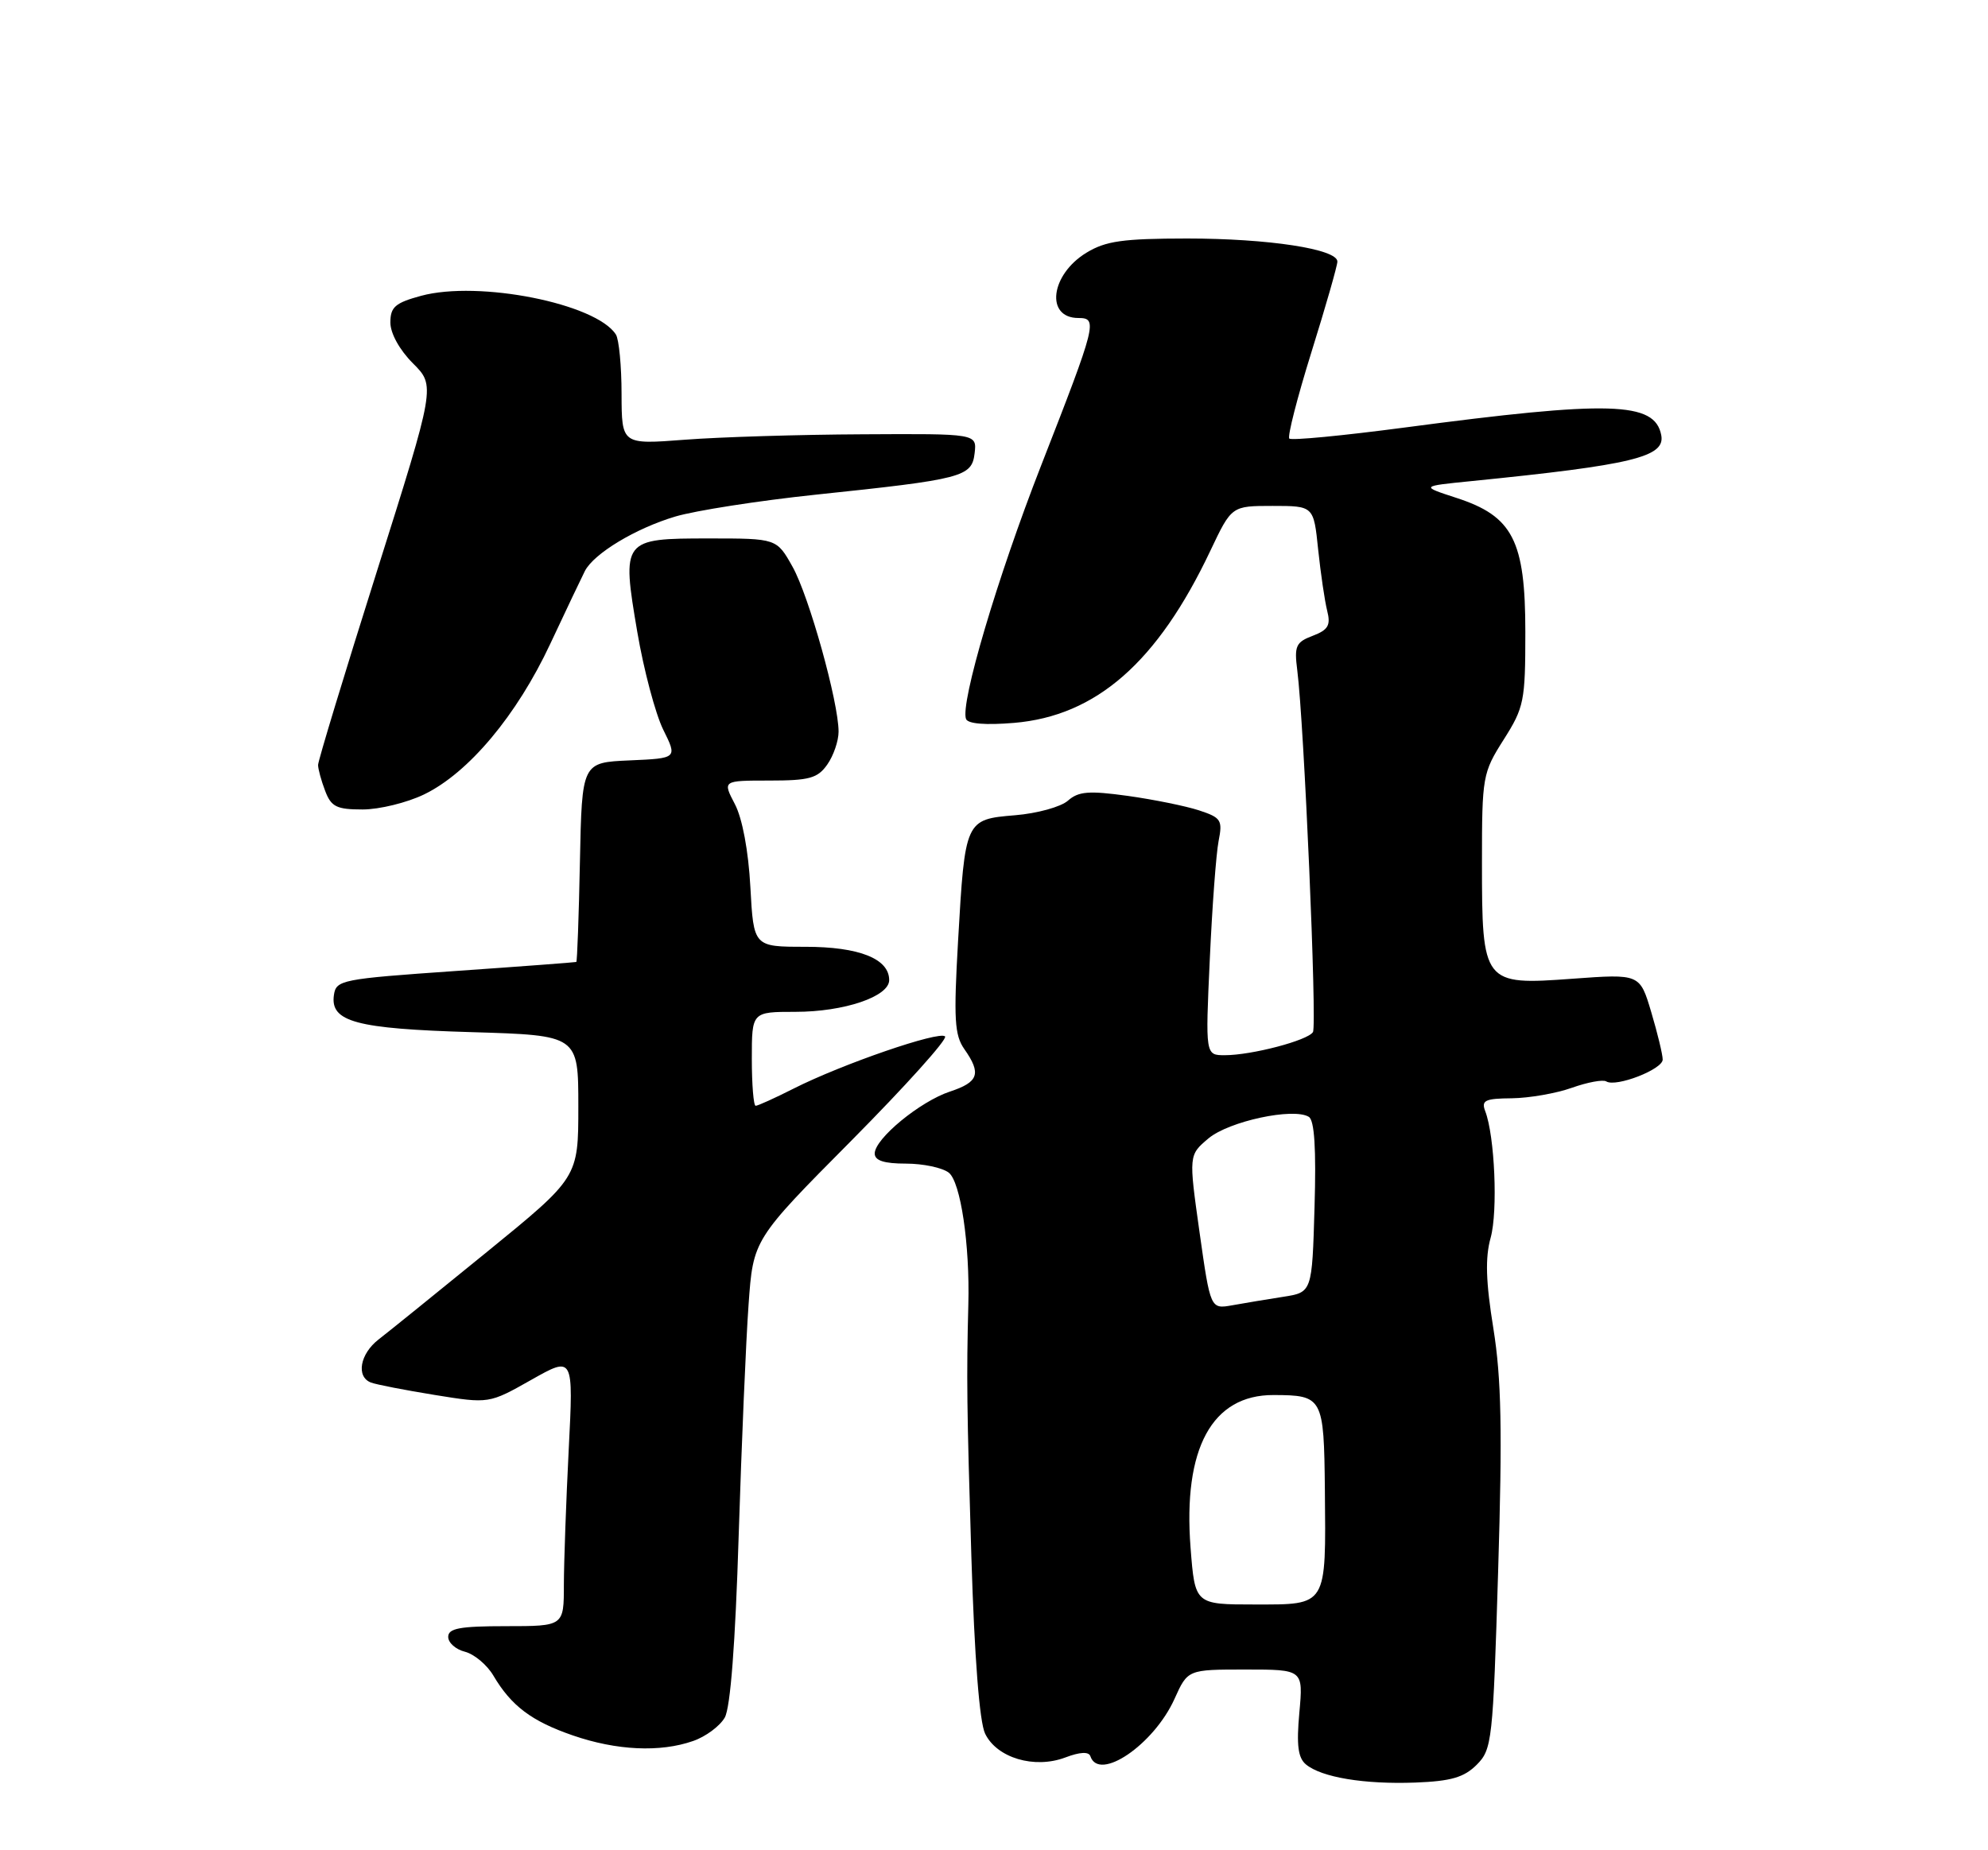 <?xml version="1.0" encoding="UTF-8" standalone="no"?>
<!DOCTYPE svg PUBLIC "-//W3C//DTD SVG 1.1//EN" "http://www.w3.org/Graphics/SVG/1.1/DTD/svg11.dtd" >
<svg xmlns="http://www.w3.org/2000/svg" xmlns:xlink="http://www.w3.org/1999/xlink" version="1.1" viewBox="0 0 275 256">
 <g >
 <path fill="currentColor"
d=" M 204.27 244.18 C 206.40 242.04 206.52 240.94 207.24 217.29 C 207.83 197.91 207.69 190.75 206.58 183.82 C 205.53 177.32 205.43 174.02 206.20 171.26 C 207.22 167.58 206.77 157.18 205.45 153.74 C 204.88 152.25 205.42 151.99 209.14 151.96 C 211.54 151.93 215.27 151.28 217.43 150.51 C 219.60 149.74 221.74 149.34 222.20 149.63 C 223.55 150.46 230.00 147.96 230.00 146.60 C 230.00 145.92 229.29 142.97 228.42 140.05 C 226.84 134.74 226.84 134.74 217.52 135.42 C 205.15 136.33 205.00 136.14 205.00 119.31 C 205.00 107.43 205.09 106.93 208.00 102.34 C 210.83 97.88 211.00 97.02 211.00 87.45 C 211.00 74.79 209.27 71.42 201.47 68.89 C 196.50 67.27 196.50 67.27 203.50 66.57 C 225.83 64.33 230.38 63.23 229.80 60.21 C 228.91 55.56 222.77 55.38 194.18 59.17 C 185.76 60.28 178.63 60.97 178.35 60.68 C 178.07 60.40 179.45 55.01 181.42 48.69 C 183.39 42.38 185.00 36.76 185.00 36.19 C 185.00 34.46 175.46 33.00 164.20 33.00 C 155.33 33.01 152.95 33.34 150.28 34.97 C 145.30 38.01 144.57 44.00 149.18 44.00 C 151.88 44.00 151.68 44.80 144.01 64.43 C 137.96 79.91 132.81 97.33 133.63 99.48 C 133.89 100.15 136.32 100.35 140.27 100.02 C 151.65 99.06 160.13 91.62 167.43 76.20 C 170.37 70.00 170.37 70.00 176.04 70.00 C 181.72 70.00 181.72 70.00 182.34 76.03 C 182.69 79.34 183.25 83.16 183.59 84.51 C 184.10 86.52 183.73 87.15 181.59 87.97 C 179.26 88.85 179.02 89.38 179.45 92.73 C 180.39 100.03 182.20 141.86 181.62 142.80 C 180.91 143.96 173.13 146.00 169.43 146.00 C 166.74 146.00 166.74 146.00 167.35 132.75 C 167.68 125.46 168.23 118.09 168.57 116.36 C 169.14 113.47 168.92 113.13 165.85 112.12 C 164.01 111.52 159.57 110.62 156.00 110.12 C 150.63 109.38 149.19 109.49 147.73 110.78 C 146.76 111.64 143.47 112.55 140.41 112.80 C 133.52 113.37 133.49 113.44 132.53 130.19 C 131.91 141.00 132.04 143.22 133.40 145.16 C 135.78 148.55 135.38 149.72 131.41 151.03 C 127.27 152.40 121.00 157.56 121.00 159.60 C 121.00 160.58 122.29 161.00 125.31 161.00 C 127.68 161.00 130.35 161.56 131.24 162.25 C 132.88 163.52 134.17 172.21 133.95 180.50 C 133.69 190.45 133.74 194.83 134.37 215.41 C 134.80 229.33 135.49 238.25 136.27 239.87 C 137.89 243.23 143.09 244.78 147.36 243.17 C 149.39 242.40 150.61 242.34 150.83 242.99 C 152.02 246.57 159.61 241.40 162.47 235.06 C 164.30 231.00 164.30 231.00 172.29 231.00 C 180.28 231.00 180.28 231.00 179.74 236.96 C 179.33 241.46 179.55 243.21 180.65 244.13 C 182.81 245.92 188.71 246.90 195.77 246.64 C 200.72 246.45 202.51 245.93 204.27 244.18 Z  M 95.87 240.89 C 97.62 240.29 99.59 238.82 100.26 237.64 C 101.04 236.25 101.72 227.43 102.18 212.50 C 102.58 199.85 103.19 185.45 103.55 180.50 C 104.19 171.50 104.19 171.50 117.80 157.79 C 125.28 150.24 131.10 143.77 130.73 143.40 C 129.93 142.60 116.48 147.23 109.78 150.62 C 107.19 151.93 104.83 153.00 104.53 153.00 C 104.24 153.00 104.00 150.07 104.00 146.50 C 104.00 140.00 104.00 140.00 110.03 140.00 C 116.76 140.00 123.00 137.89 123.00 135.61 C 123.00 132.65 118.85 131.00 111.40 131.00 C 104.25 131.00 104.25 131.00 103.80 122.75 C 103.53 117.72 102.69 113.23 101.65 111.25 C 99.95 108.00 99.95 108.00 106.42 108.00 C 111.97 108.00 113.11 107.68 114.44 105.78 C 115.30 104.56 116.00 102.51 116.00 101.24 C 116.00 97.14 111.91 82.48 109.64 78.43 C 107.44 74.50 107.44 74.50 98.08 74.50 C 86.07 74.50 85.98 74.62 88.16 87.46 C 89.05 92.70 90.67 98.77 91.74 100.95 C 93.71 104.92 93.71 104.92 87.10 105.21 C 80.50 105.50 80.50 105.50 80.22 119.25 C 80.07 126.81 79.84 133.04 79.72 133.10 C 79.60 133.15 72.08 133.72 63.00 134.35 C 47.22 135.45 46.49 135.59 46.19 137.68 C 45.66 141.38 49.24 142.34 65.25 142.81 C 80.00 143.25 80.00 143.25 80.00 153.08 C 80.00 162.92 80.00 162.92 67.37 173.21 C 60.42 178.87 53.67 184.33 52.37 185.33 C 49.79 187.33 49.23 190.49 51.31 191.29 C 52.04 191.57 56.01 192.34 60.14 193.01 C 67.65 194.22 67.65 194.22 73.49 190.92 C 79.33 187.62 79.33 187.62 78.67 200.56 C 78.31 207.68 78.01 216.09 78.00 219.25 C 78.00 225.00 78.00 225.00 70.00 225.00 C 63.60 225.00 62.00 225.30 62.00 226.48 C 62.00 227.30 63.04 228.22 64.32 228.54 C 65.60 228.87 67.37 230.35 68.25 231.84 C 70.72 236.03 73.53 238.15 79.25 240.12 C 85.28 242.20 91.31 242.49 95.87 240.89 Z  M 58.66 109.92 C 64.82 106.94 71.49 98.98 76.12 89.08 C 78.33 84.36 80.49 79.83 80.91 79.00 C 82.17 76.57 87.94 73.10 93.41 71.47 C 96.21 70.64 104.93 69.28 112.79 68.45 C 133.22 66.31 134.43 65.99 134.82 62.71 C 135.13 60.00 135.13 60.00 119.32 60.09 C 110.62 60.13 99.56 60.47 94.75 60.84 C 86.00 61.51 86.00 61.51 85.98 54.51 C 85.98 50.65 85.62 46.95 85.20 46.29 C 82.48 42.00 66.22 38.77 58.25 40.93 C 54.67 41.90 54.00 42.48 54.00 44.62 C 54.00 46.12 55.27 48.42 57.12 50.27 C 60.24 53.39 60.24 53.39 52.12 79.10 C 47.65 93.24 44.00 105.27 44.00 105.84 C 44.00 106.41 44.44 108.02 44.98 109.43 C 45.81 111.63 46.56 112.00 50.16 112.00 C 52.47 112.00 56.30 111.06 58.66 109.92 Z  M 164.69 214.14 C 163.63 200.39 167.66 192.99 176.17 193.02 C 182.99 193.04 183.14 193.32 183.27 206.11 C 183.42 222.37 183.65 222.00 173.58 222.00 C 165.30 222.00 165.30 222.00 164.69 214.14 Z  M 165.93 170.48 C 164.43 159.82 164.43 159.82 167.17 157.51 C 169.99 155.14 178.92 153.22 181.05 154.53 C 181.83 155.01 182.08 158.95 181.84 167.02 C 181.50 178.81 181.50 178.81 177.50 179.43 C 175.30 179.77 172.14 180.30 170.47 180.60 C 167.44 181.14 167.44 181.14 165.93 170.48 Z "/>
</g>
</svg>